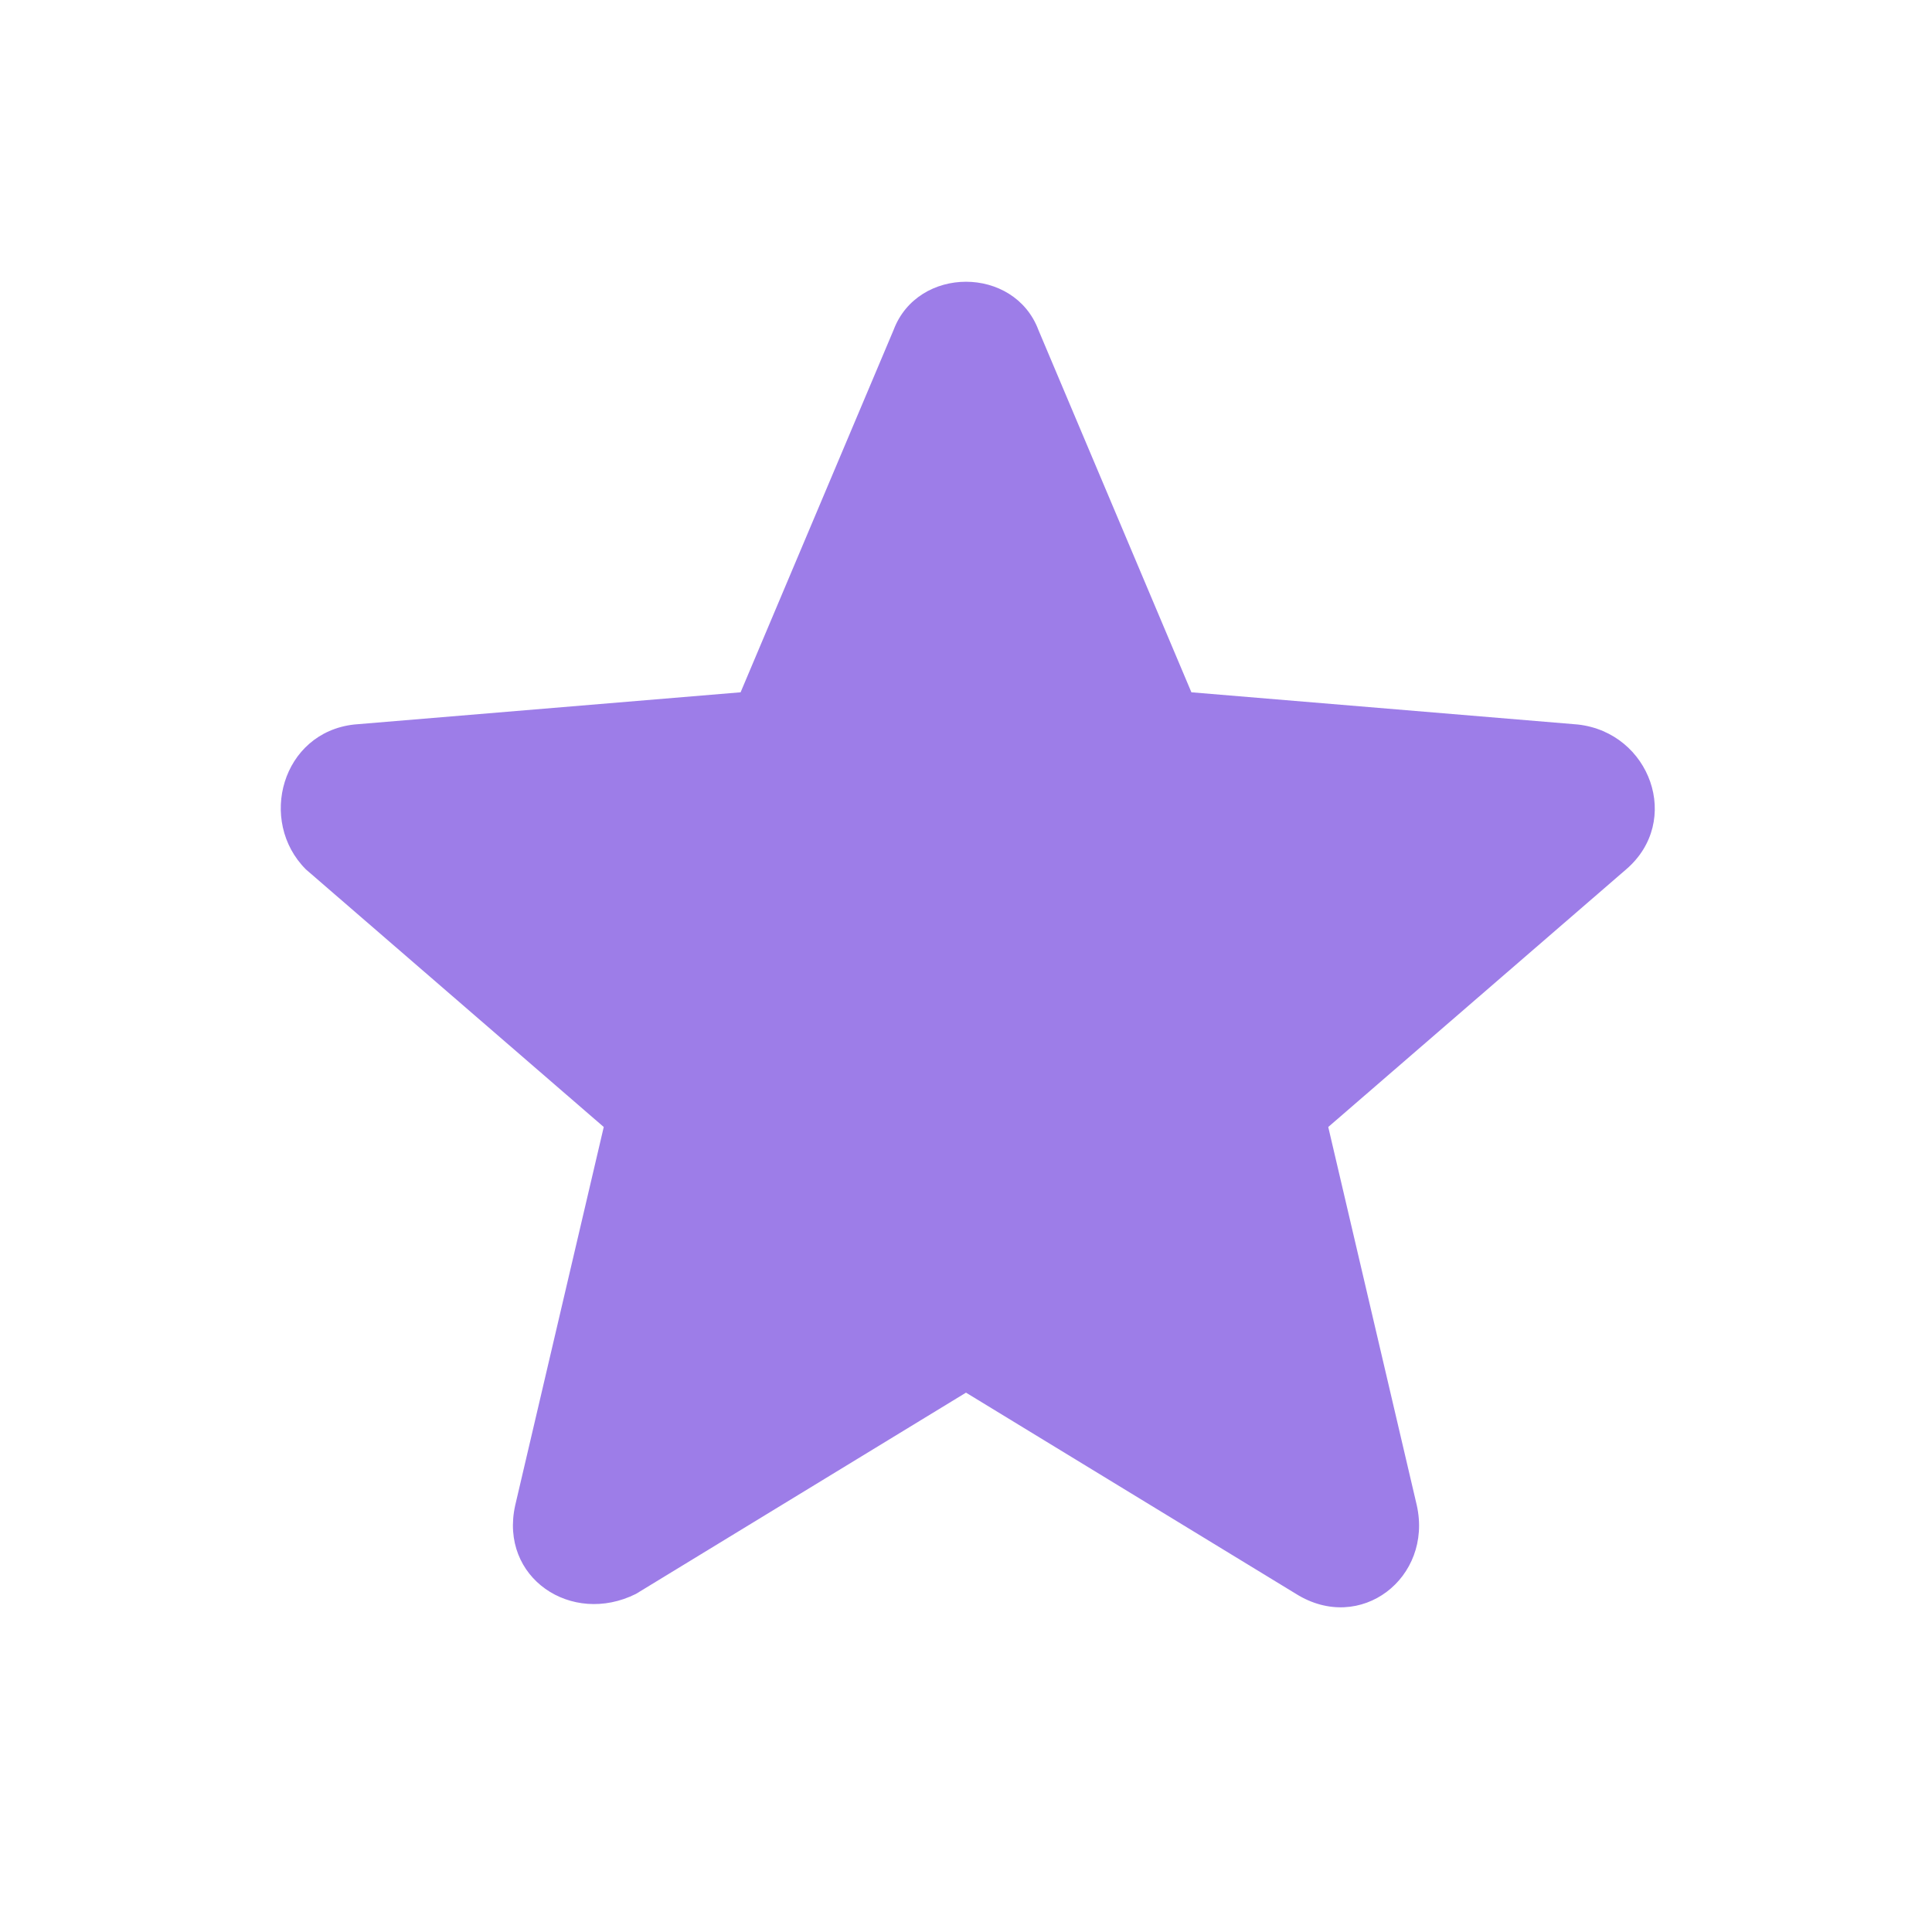 <svg xmlns="http://www.w3.org/2000/svg" width="24" height="24" viewBox="0 0 24 24">
  <path
      d="M12,17.3l4.1,2.5c0.8,0.5 1.7,-0.2 1.5,-1.1L16.5,14l3.7,-3.2c0.7,-0.6 0.3,-1.7 -0.6,-1.8l-4.8,-0.4l-1.9,-4.5c-0.3,-0.8 -1.5,-0.8 -1.8,0L9.2,8.6L4.4,9c-0.9,0.1 -1.2,1.2 -0.6,1.8L7.5,14l-1.1,4.7c-0.2,0.9 0.7,1.5 1.5,1.1L12,17.3z"
      fill="#9D7DE8"/>
</svg>
